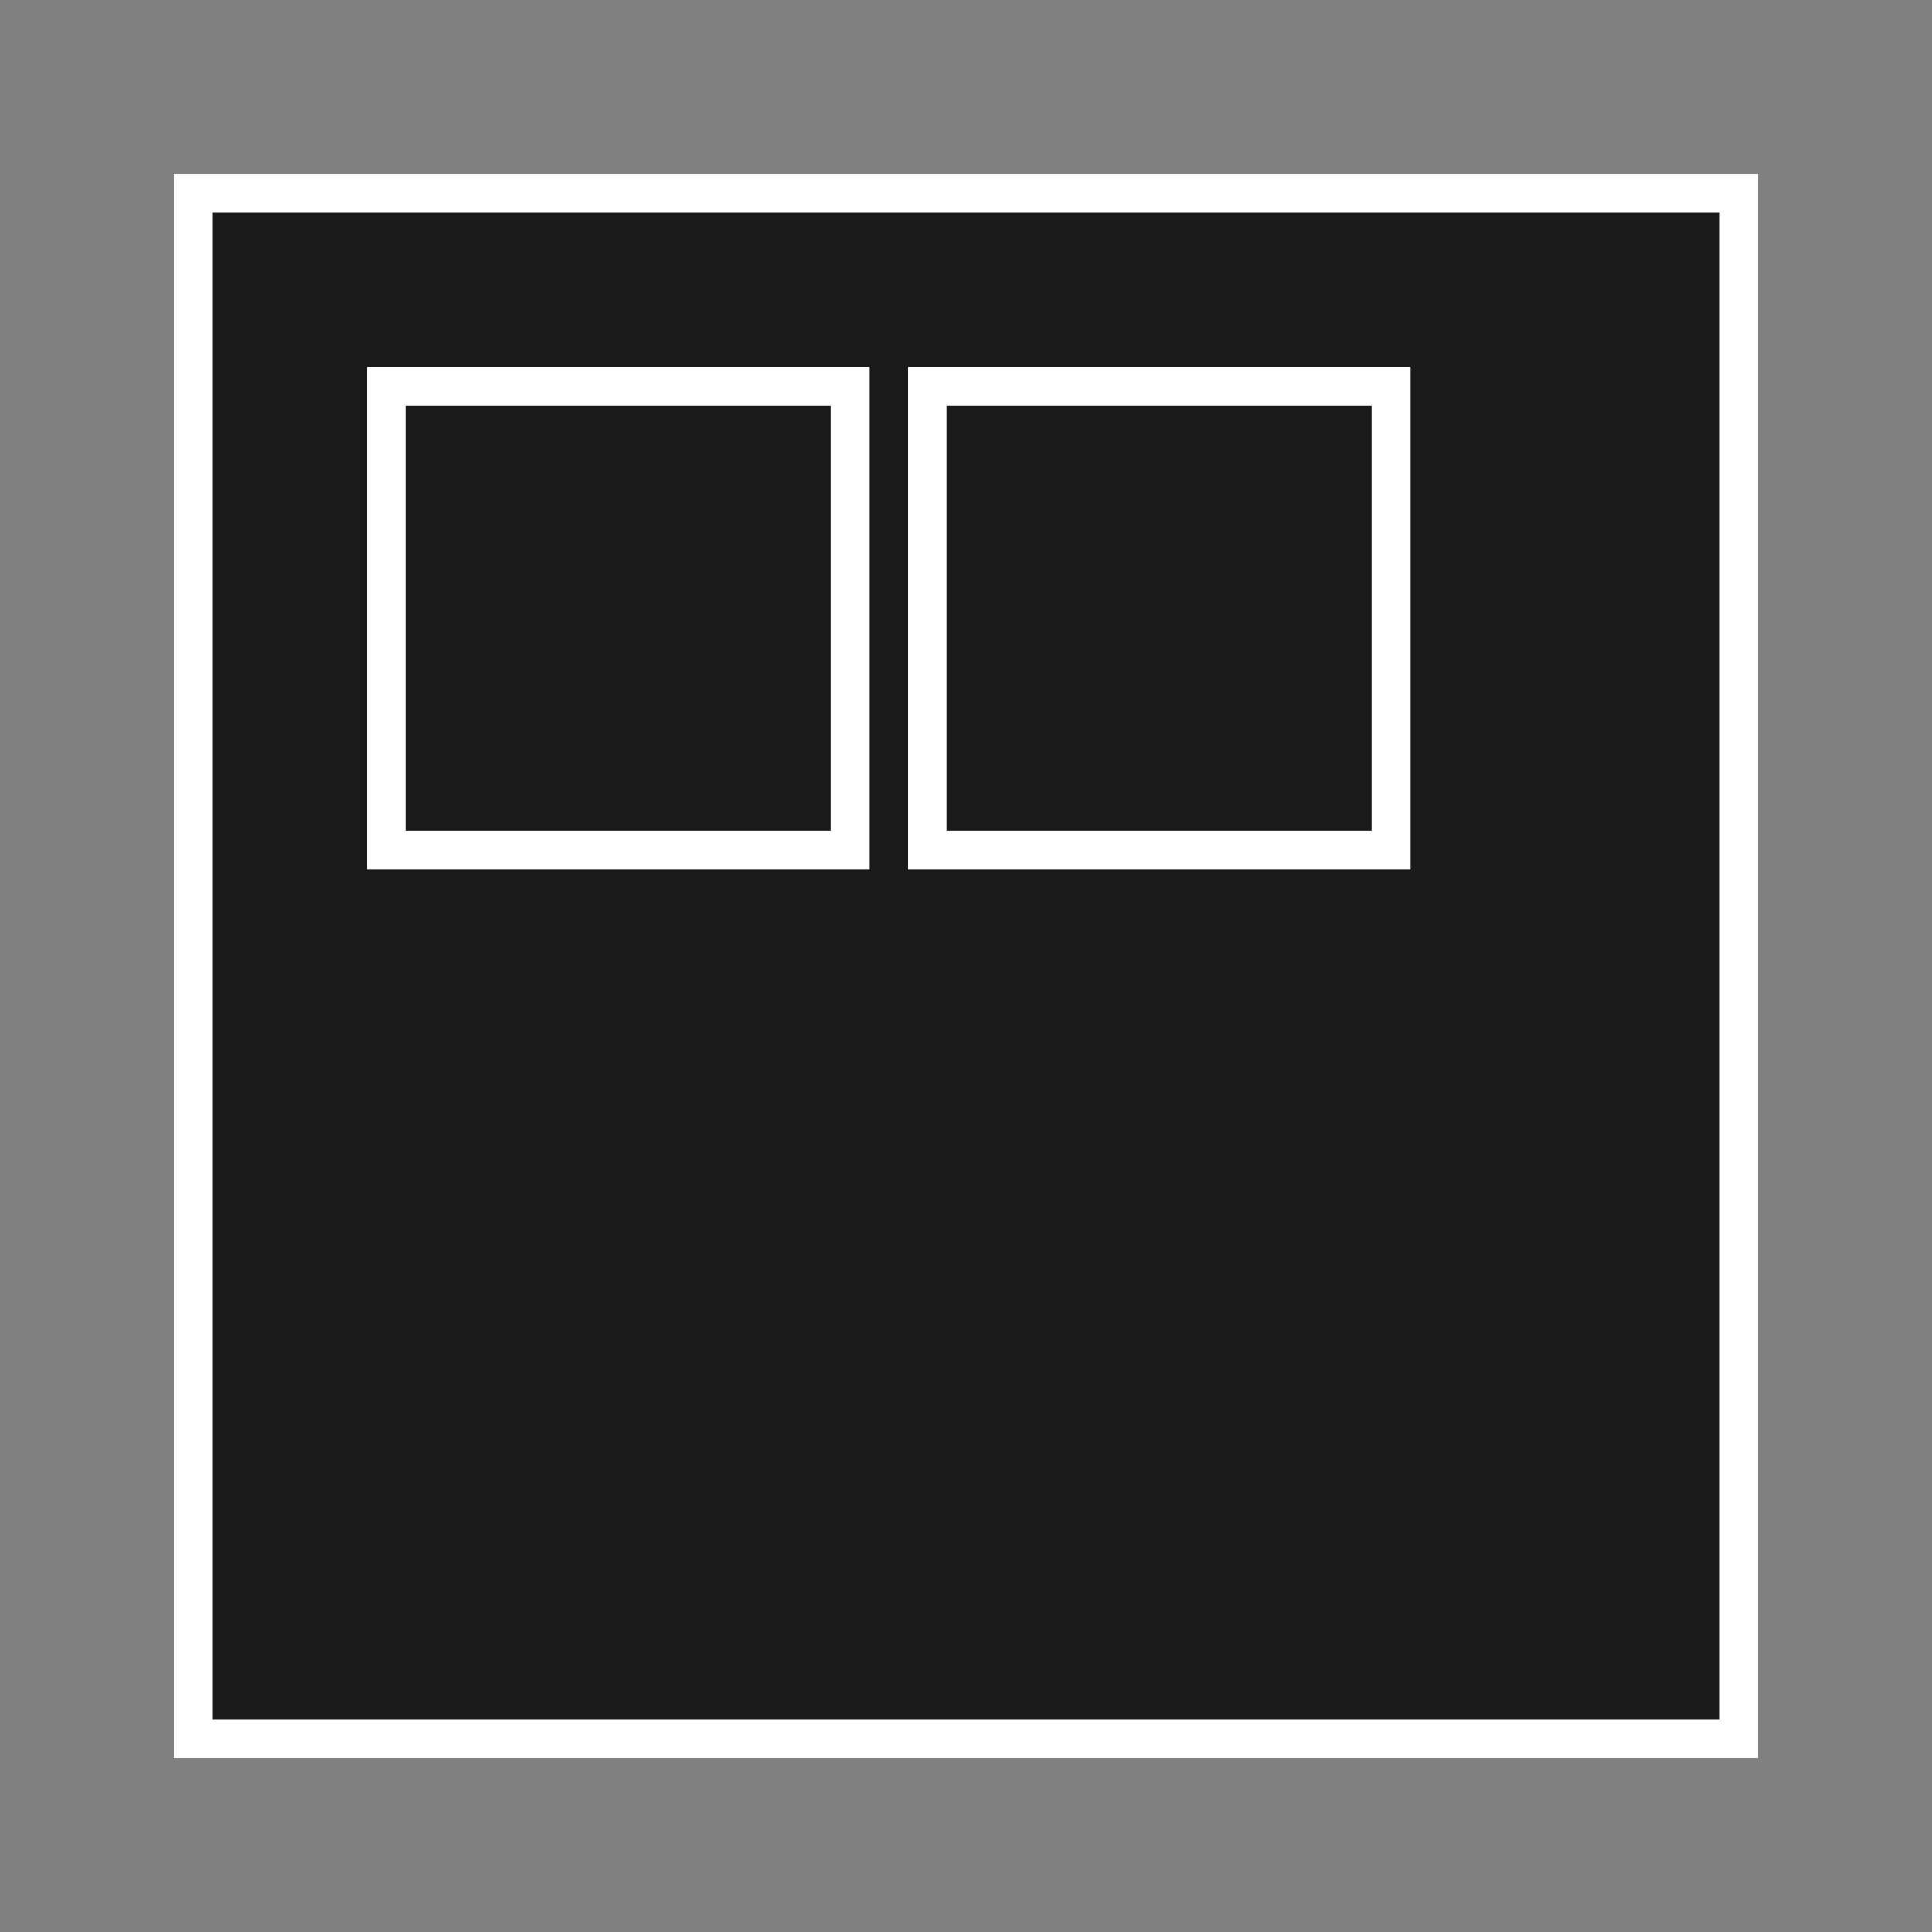<svg xmlns="http://www.w3.org/2000/svg" viewBox="0 0 50 50"><rect x="0" y="0" width="50" height="50" fill="#808080" stroke="none"/><rect x="5" y="5" width="40" height="40" fill="#1a1a1a" stroke="#fff"/><rect x="10" y="10" width="12" height="12" fill="#1a1a1a" stroke="#fff"/><rect x="24" y="10" width="12" height="12" fill="#1a1a1a" stroke="#fff"/></svg>
